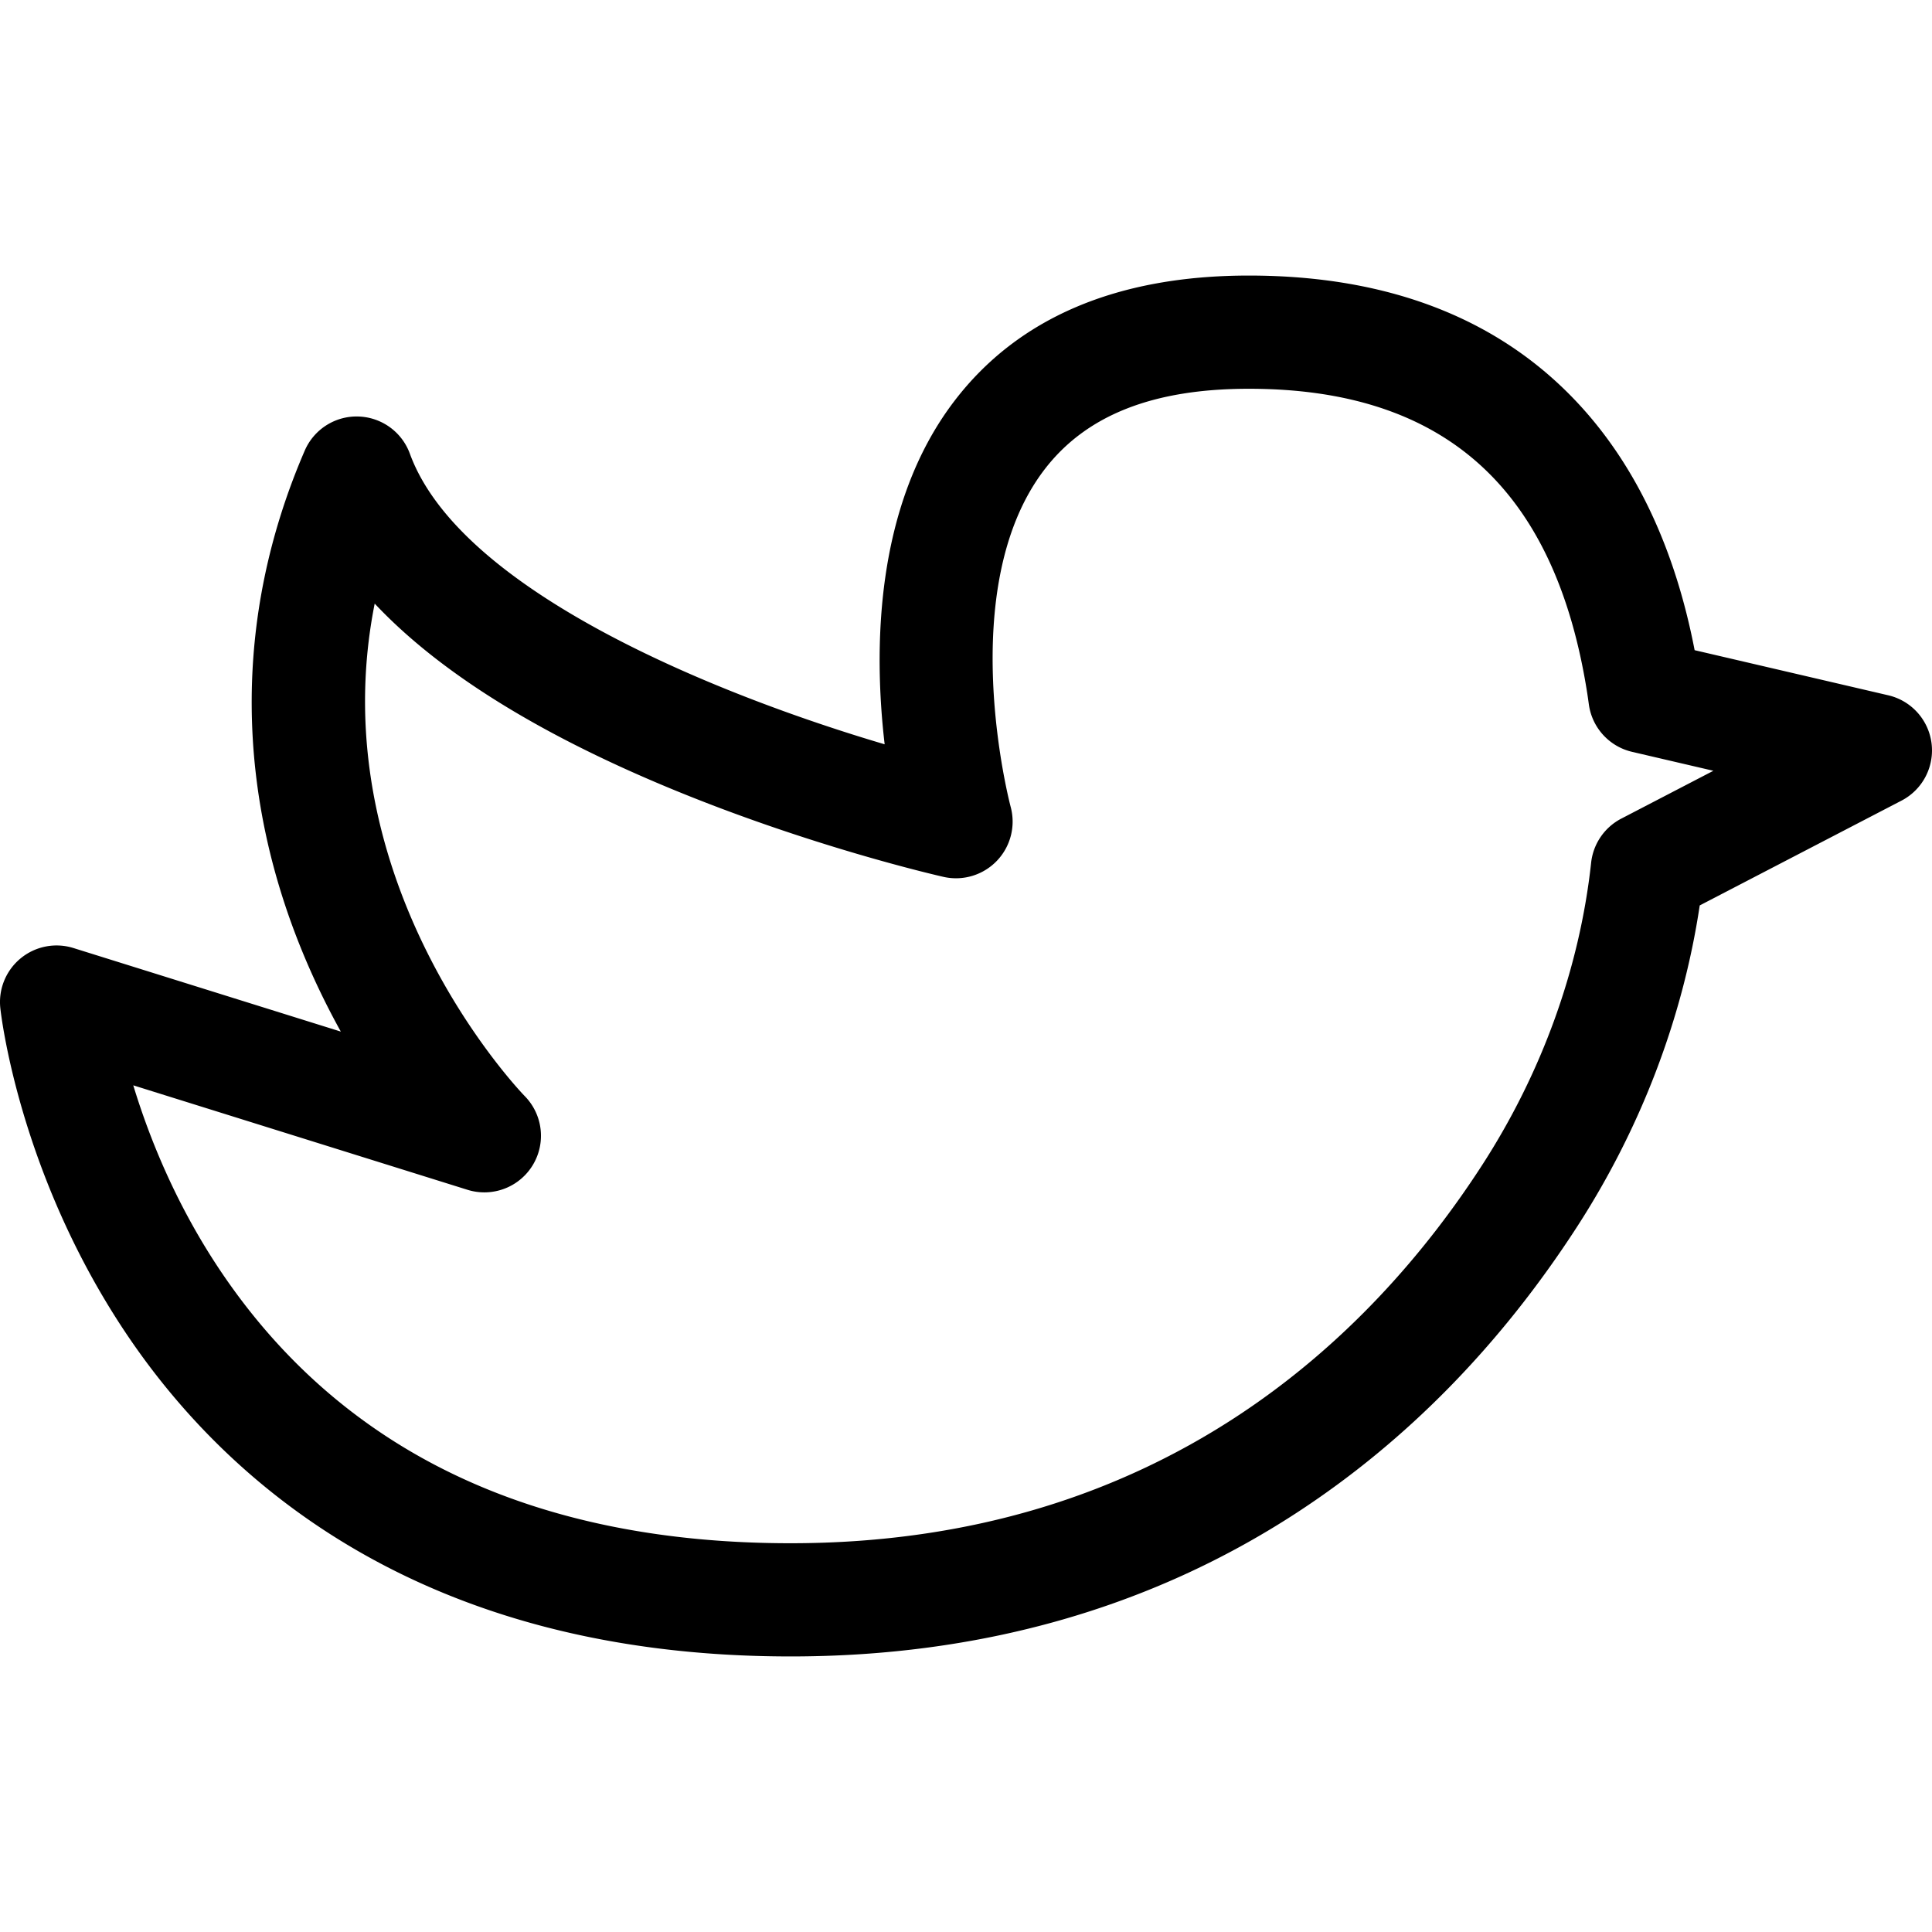 <svg xmlns="http://www.w3.org/2000/svg" viewBox="0 0 512.002 512.002"><path d="M511.884 196.995a15 15 0 00-11.479-12.737l-51.31-11.954c-5.119-26.495-15.21-48.165-30.044-64.49-20.976-23.084-50.612-34.788-88.086-34.788-34.949 0-61.21 11.191-78.057 33.263-21.265 27.861-21.353 66.23-18.466 90.957-43.309-12.794-112.382-40.216-125.825-77.02a15 15 0 00-13.655-9.847c-6.14-.189-11.764 3.404-14.202 9.04-19.074 44.106-18.733 91.348.99 136.619a203.32 203.32 0 008.573 17.348l-70.848-22.143A14.999 14.999 0 00.086 267.165c.19 1.767 4.982 43.751 33.152 85.933 26.163 39.177 77.986 85.877 176.294 85.877 50.13 0 95.179-12.765 133.896-37.939 29.099-18.921 54.183-44.49 74.555-75.996 16.86-26.074 28.004-55.333 32.464-85.089l53.468-27.773a15 15 0 007.969-15.183zm-82.219 19.946a14.999 14.999 0 00-7.998 11.689c-3.034 27.893-13.02 55.599-28.876 80.121-29.565 45.722-85.358 100.224-183.259 100.224-67.799 0-118.5-24.078-150.691-71.566-12.134-17.899-19.337-36.019-23.521-49.783l88.568 27.682a15 15 0 0015.147-24.857c-.616-.624-54.484-56.324-39.737-130.489 16.752 17.822 42.607 34.074 77.312 48.553 37.665 15.713 72.008 23.545 73.451 23.871a15 15 0 0014.125-4.262 15.022 15.022 0 003.651-14.305c-.155-.575-15.228-57.796 8.965-89.39 11.028-14.401 28.744-21.402 54.161-21.402 51.836 0 81.172 26.41 89.681 80.729.145.929.273 1.858.402 2.788l.021.152a14.999 14.999 0 0011.455 12.551l21.543 5.019-24.4 12.675z"/></svg>